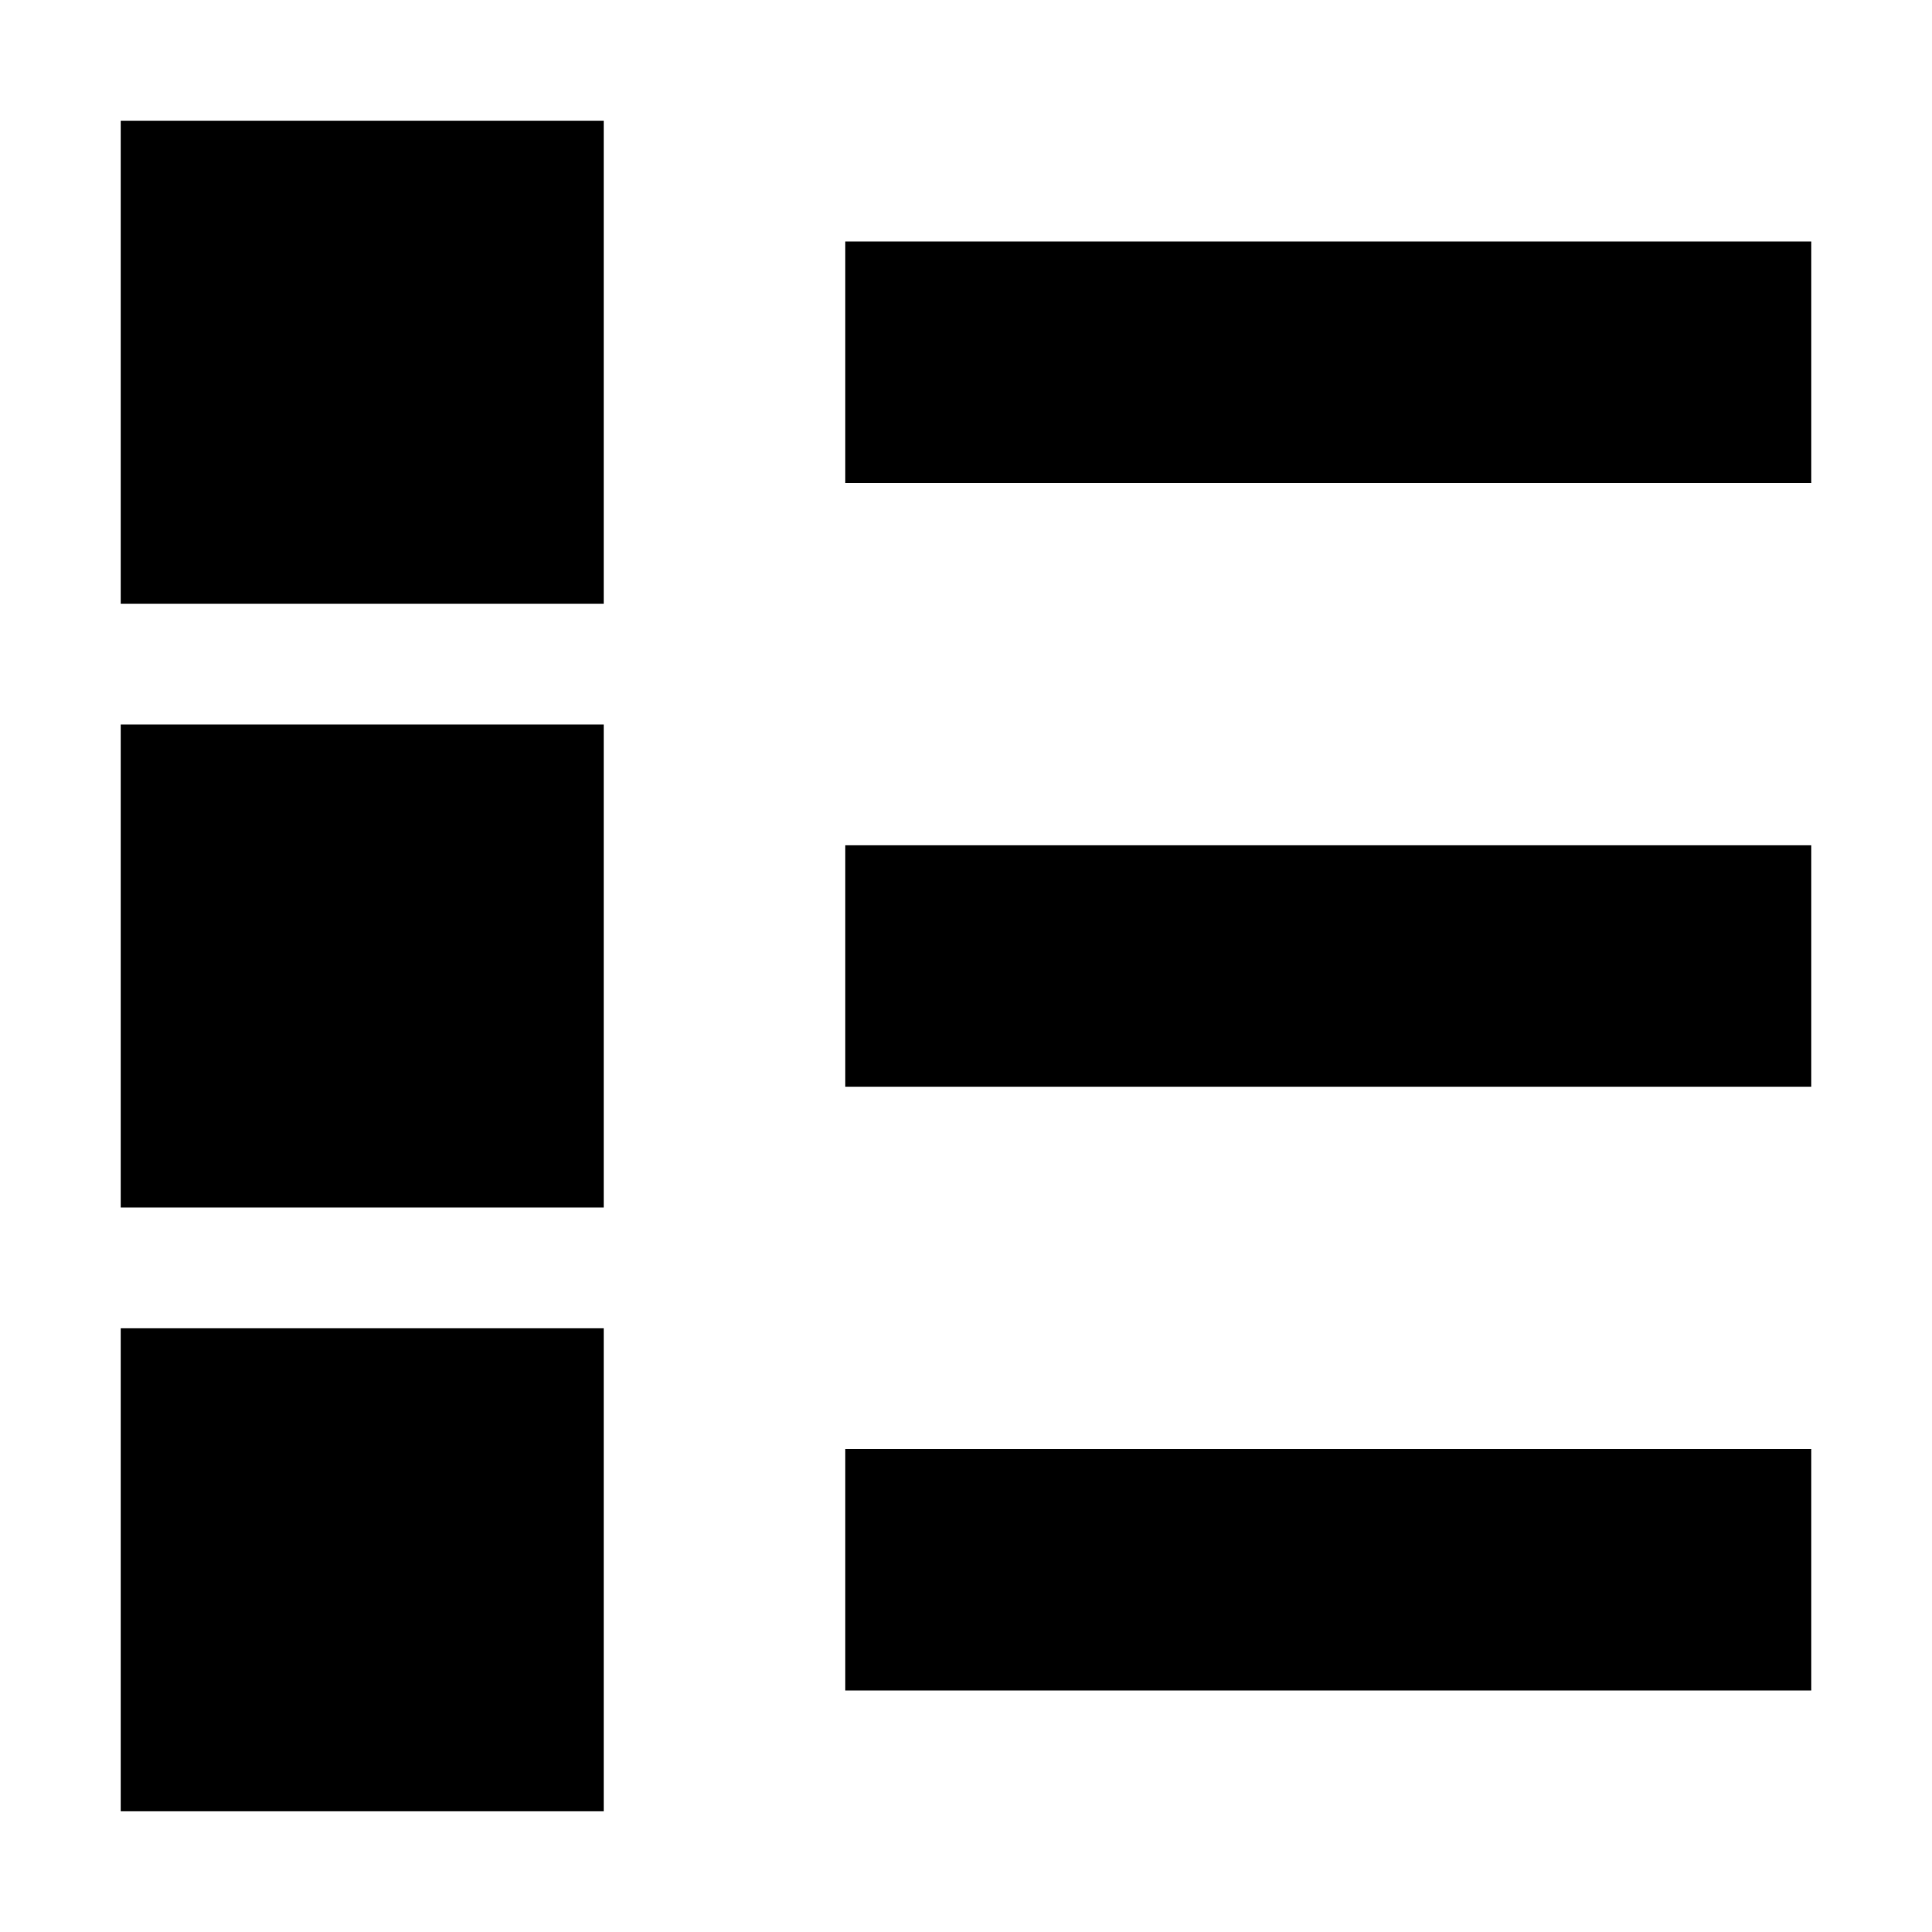 <?xml version="1.0" encoding="UTF-8" standalone="no"?>
<svg
   width="16"
   height="16"
   viewBox="0 0 16 16"
   id="svg4213"
   version="1.1"
   sodipodi:docname="browser-list-view-symbolic.svg"
   inkscape:version="1.4 (e7c3feb100, 2024-10-09)"
   xmlns:inkscape="http://www.inkscape.org/namespaces/inkscape"
   xmlns:sodipodi="http://sodipodi.sourceforge.net/DTD/sodipodi-0.dtd"
   xmlns="http://www.w3.org/2000/svg"
   xmlns:svg="http://www.w3.org/2000/svg"
   xmlns:rdf="http://www.w3.org/1999/02/22-rdf-syntax-ns#"
   xmlns:cc="http://creativecommons.org/ns#"
   xmlns:dc="http://purl.org/dc/elements/1.1/">
  <sodipodi:namedview
     id="namedview1"
     pagecolor="#ffffff"
     bordercolor="#000000"
     borderopacity="0.25"
     inkscape:showpageshadow="2"
     inkscape:pageopacity="0.0"
     inkscape:pagecheckerboard="0"
     inkscape:deskcolor="#d1d1d1"
     inkscape:zoom="62.625"
     inkscape:cx="7.992016"
     inkscape:cy="7.992016"
     inkscape:window-width="2560"
     inkscape:window-height="1365"
     inkscape:window-x="0"
     inkscape:window-y="38"
     inkscape:window-maximized="1"
     inkscape:current-layer="layer1" />
  <defs
     id="defs4215" />
  <g
     id="layer1"
     transform="translate(0,-1156.362)"
     style="display:inline">
    <g
       id="g10"
       transform="translate(-20)">
      <rect
         style="display:inline;fill:#000000;fill-opacity:1;stroke:none;stroke-width:2"
         id="rect33-3"
         width="4"
         height="4"
         x="21"
         y="1157.362" />
      <rect
         style="display:inline;fill:#000000;fill-opacity:1;stroke:none;stroke-width:0.894"
         id="rect34-6"
         width="8"
         height="2"
         x="27"
         y="1158.362" />
      <rect
         style="display:inline;fill:#000000;fill-opacity:1;stroke:none;stroke-width:2"
         id="rect40-7"
         width="4"
         height="4"
         x="21"
         y="1162.362" />
      <rect
         style="display:inline;fill:#000000;fill-opacity:1;stroke:none;stroke-width:0.894"
         id="rect41-5"
         width="8"
         height="2"
         x="27"
         y="1163.362" />
      <rect
         style="display:inline;fill:#000000;fill-opacity:1;stroke:none;stroke-width:2"
         id="rect42-3"
         width="4"
         height="4"
         x="21"
         y="1167.362" />
      <rect
         style="display:inline;fill:#000000;fill-opacity:1;stroke:none;stroke-width:0.894"
         id="rect43-5"
         width="8"
         height="2"
         x="27"
         y="1168.362" />
    </g>
  </g>
</svg>
